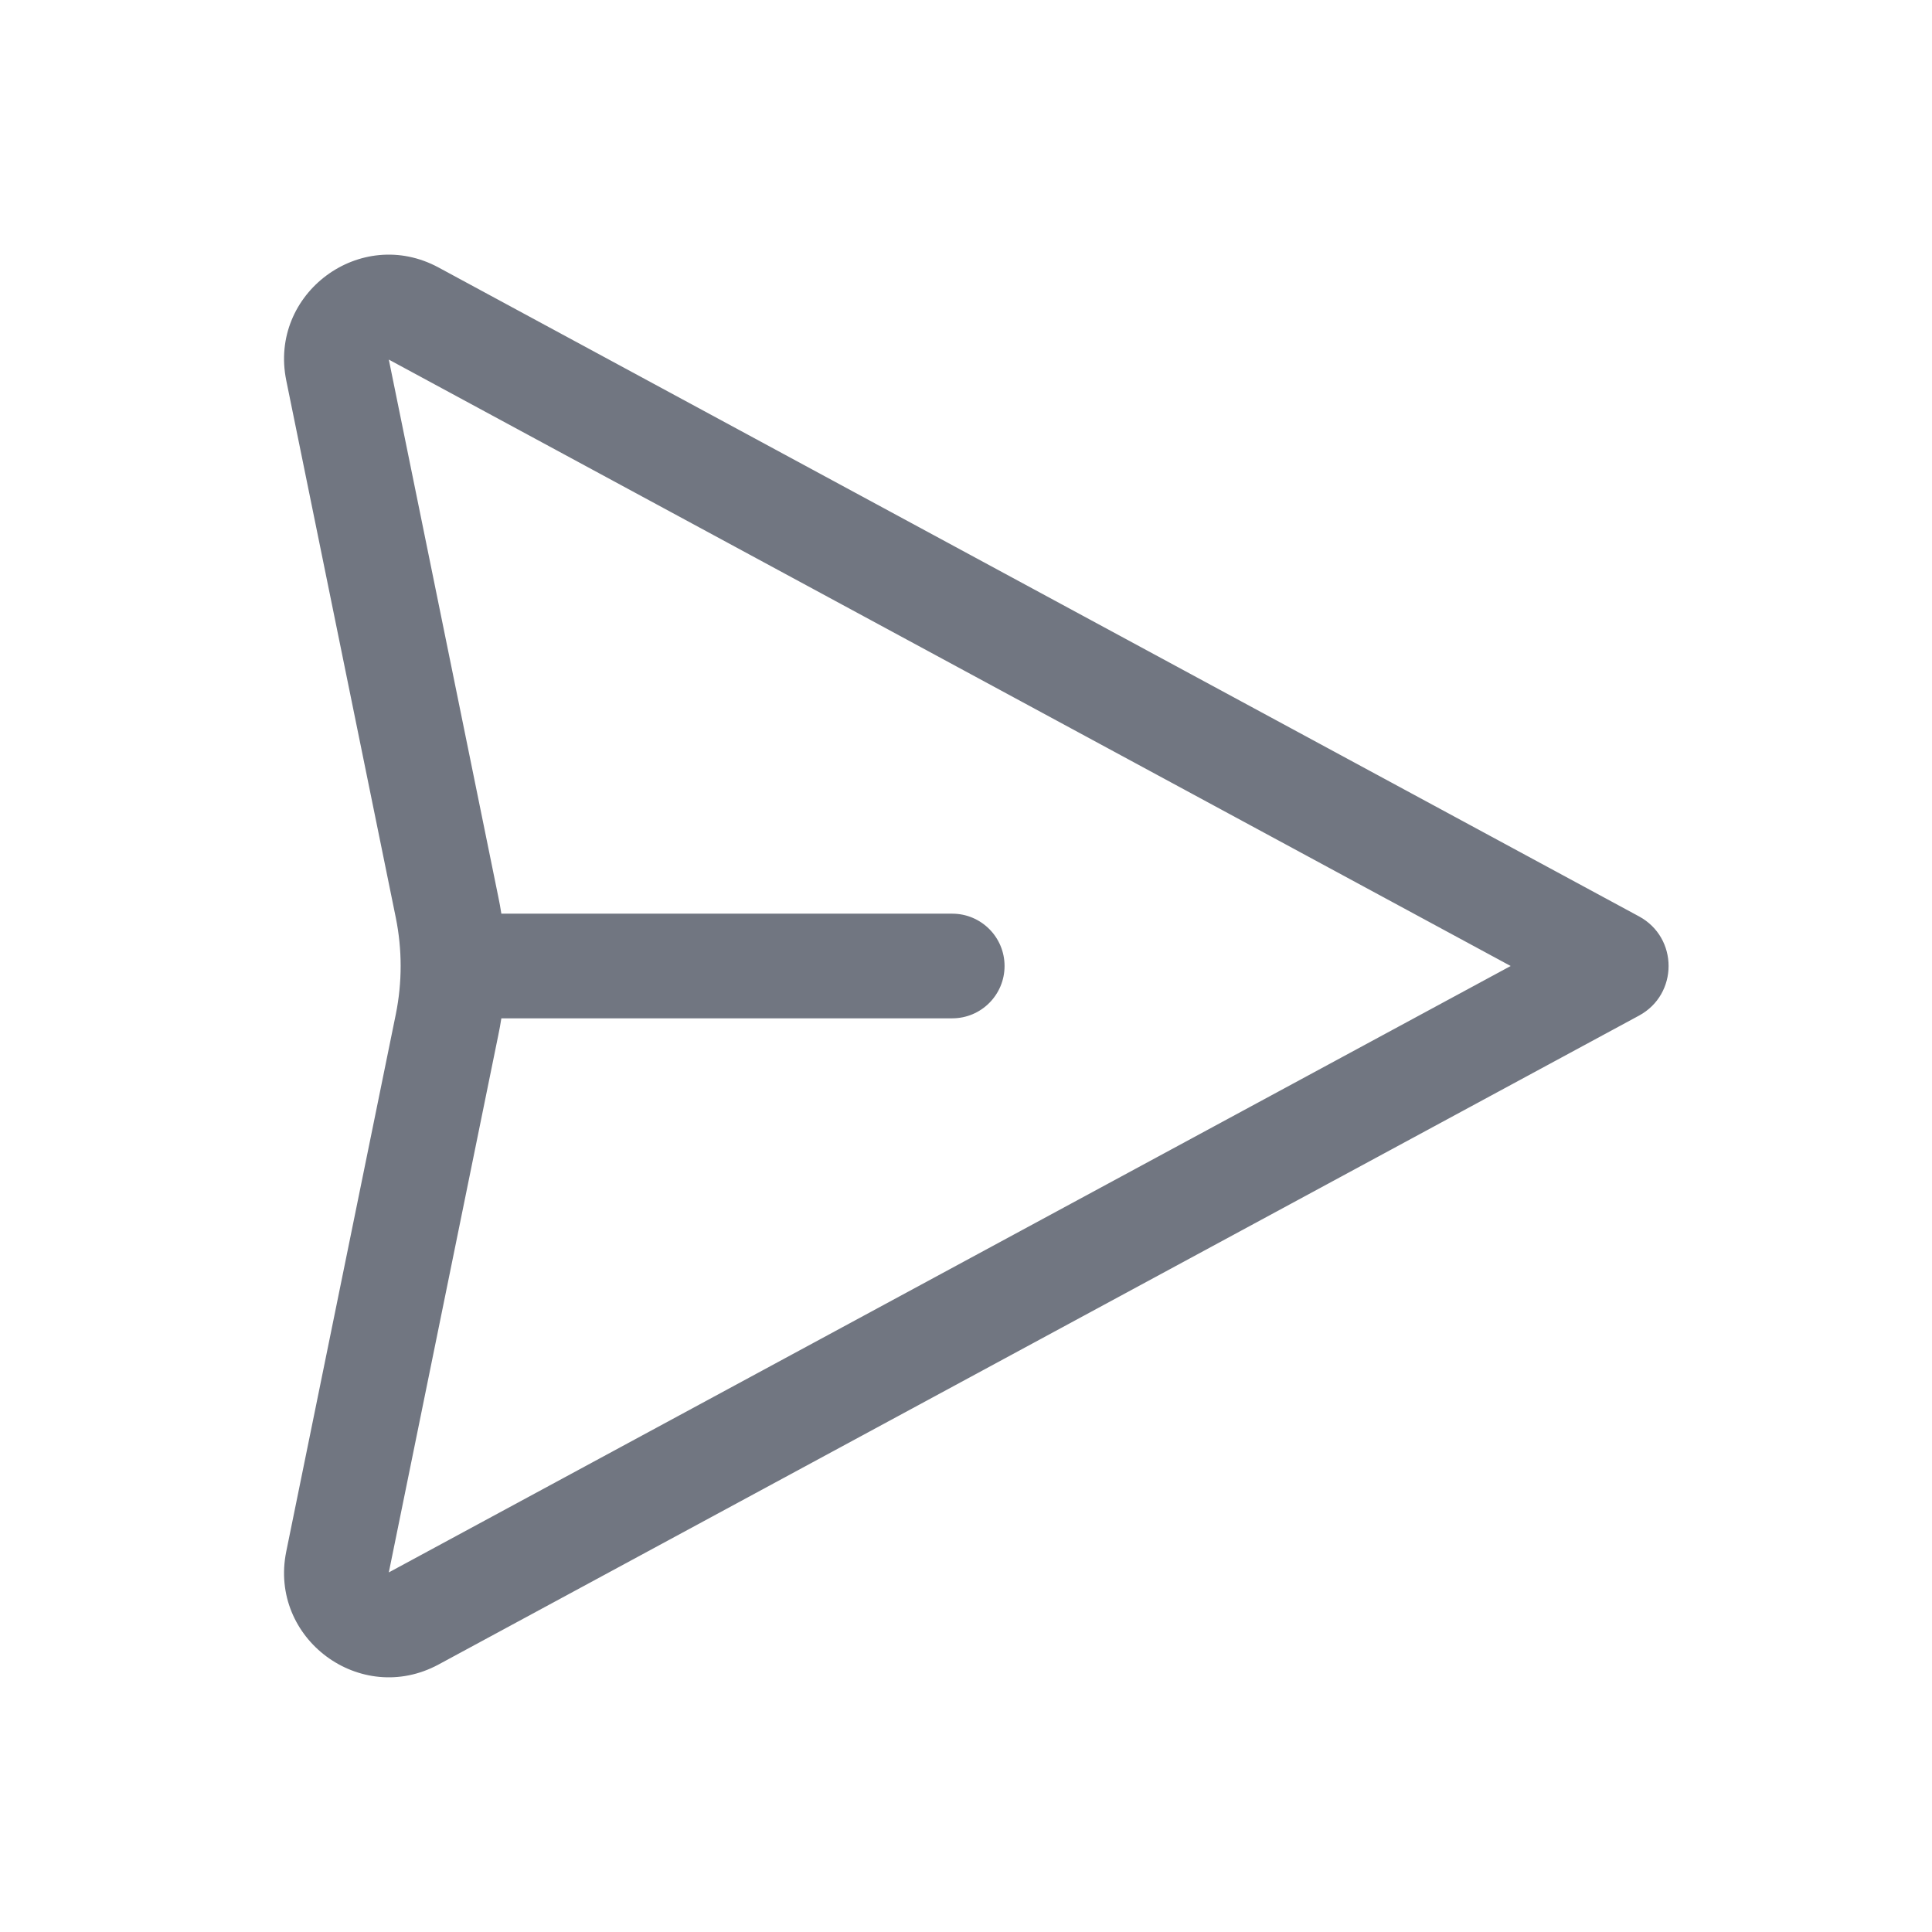 <svg width="24" height="24" viewBox="0 0 24 24" fill="none" xmlns="http://www.w3.org/2000/svg">
<path fill-rule="evenodd" clip-rule="evenodd" d="M3.556 4.726C3.336 3.645 4.477 2.798 5.448 3.323L20.361 11.384C20.85 11.649 20.85 12.351 20.361 12.616L5.448 20.677C4.477 21.201 3.336 20.355 3.556 19.273L4.917 12.599C4.997 12.204 4.997 11.796 4.917 11.401L3.556 4.726ZM4.83 4.467L18.766 12L4.83 19.533L6.19 12.859C6.205 12.79 6.217 12.72 6.228 12.65H11.829C12.188 12.65 12.479 12.359 12.479 12C12.479 11.641 12.188 11.35 11.829 11.35H6.228C6.217 11.28 6.205 11.21 6.19 11.141L4.83 4.467Z" fill="#717681"/>
</svg>
